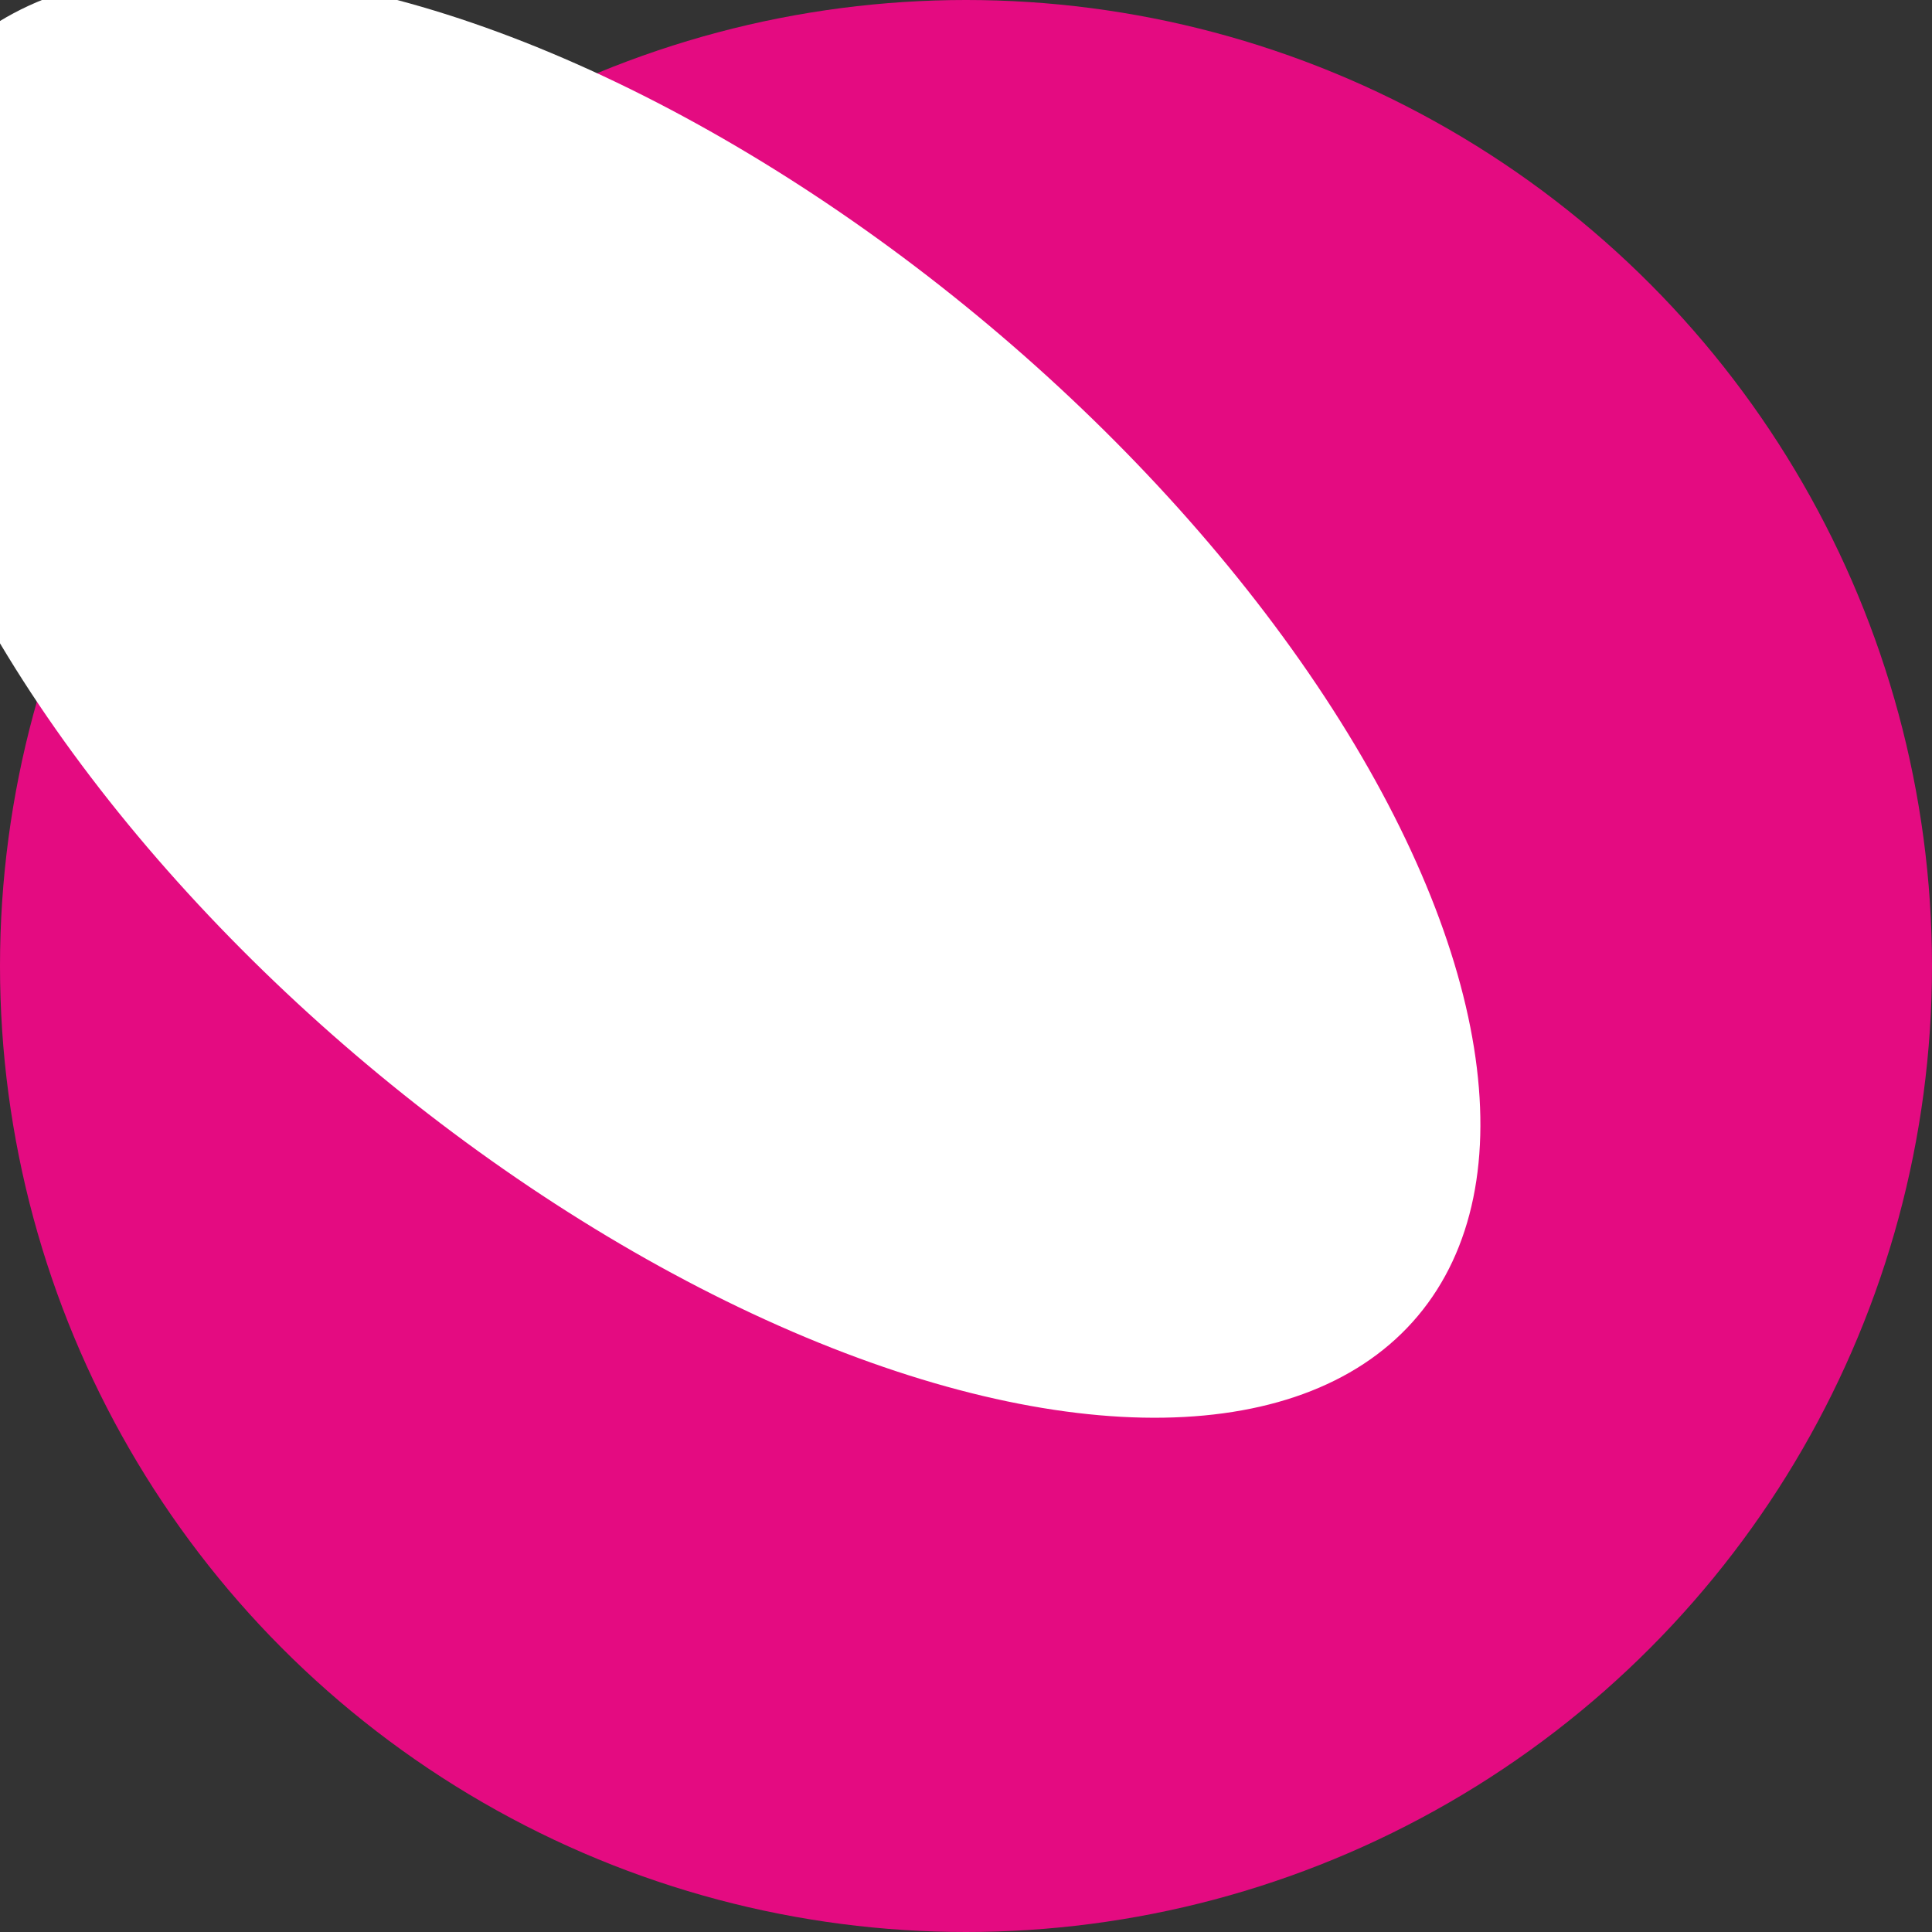 <svg width="100" height="100" xmlns="http://www.w3.org/2000/svg">

    <rect width="100%" height="100%" fill="#333333" stroke="none"/>

    <circle cx="50" cy="50" r="50" fill="#e40b81"/>
    <ellipse cx="50" cy="5" rx="50" ry="25" fill="white" transform="rotate(40)" />

</svg>